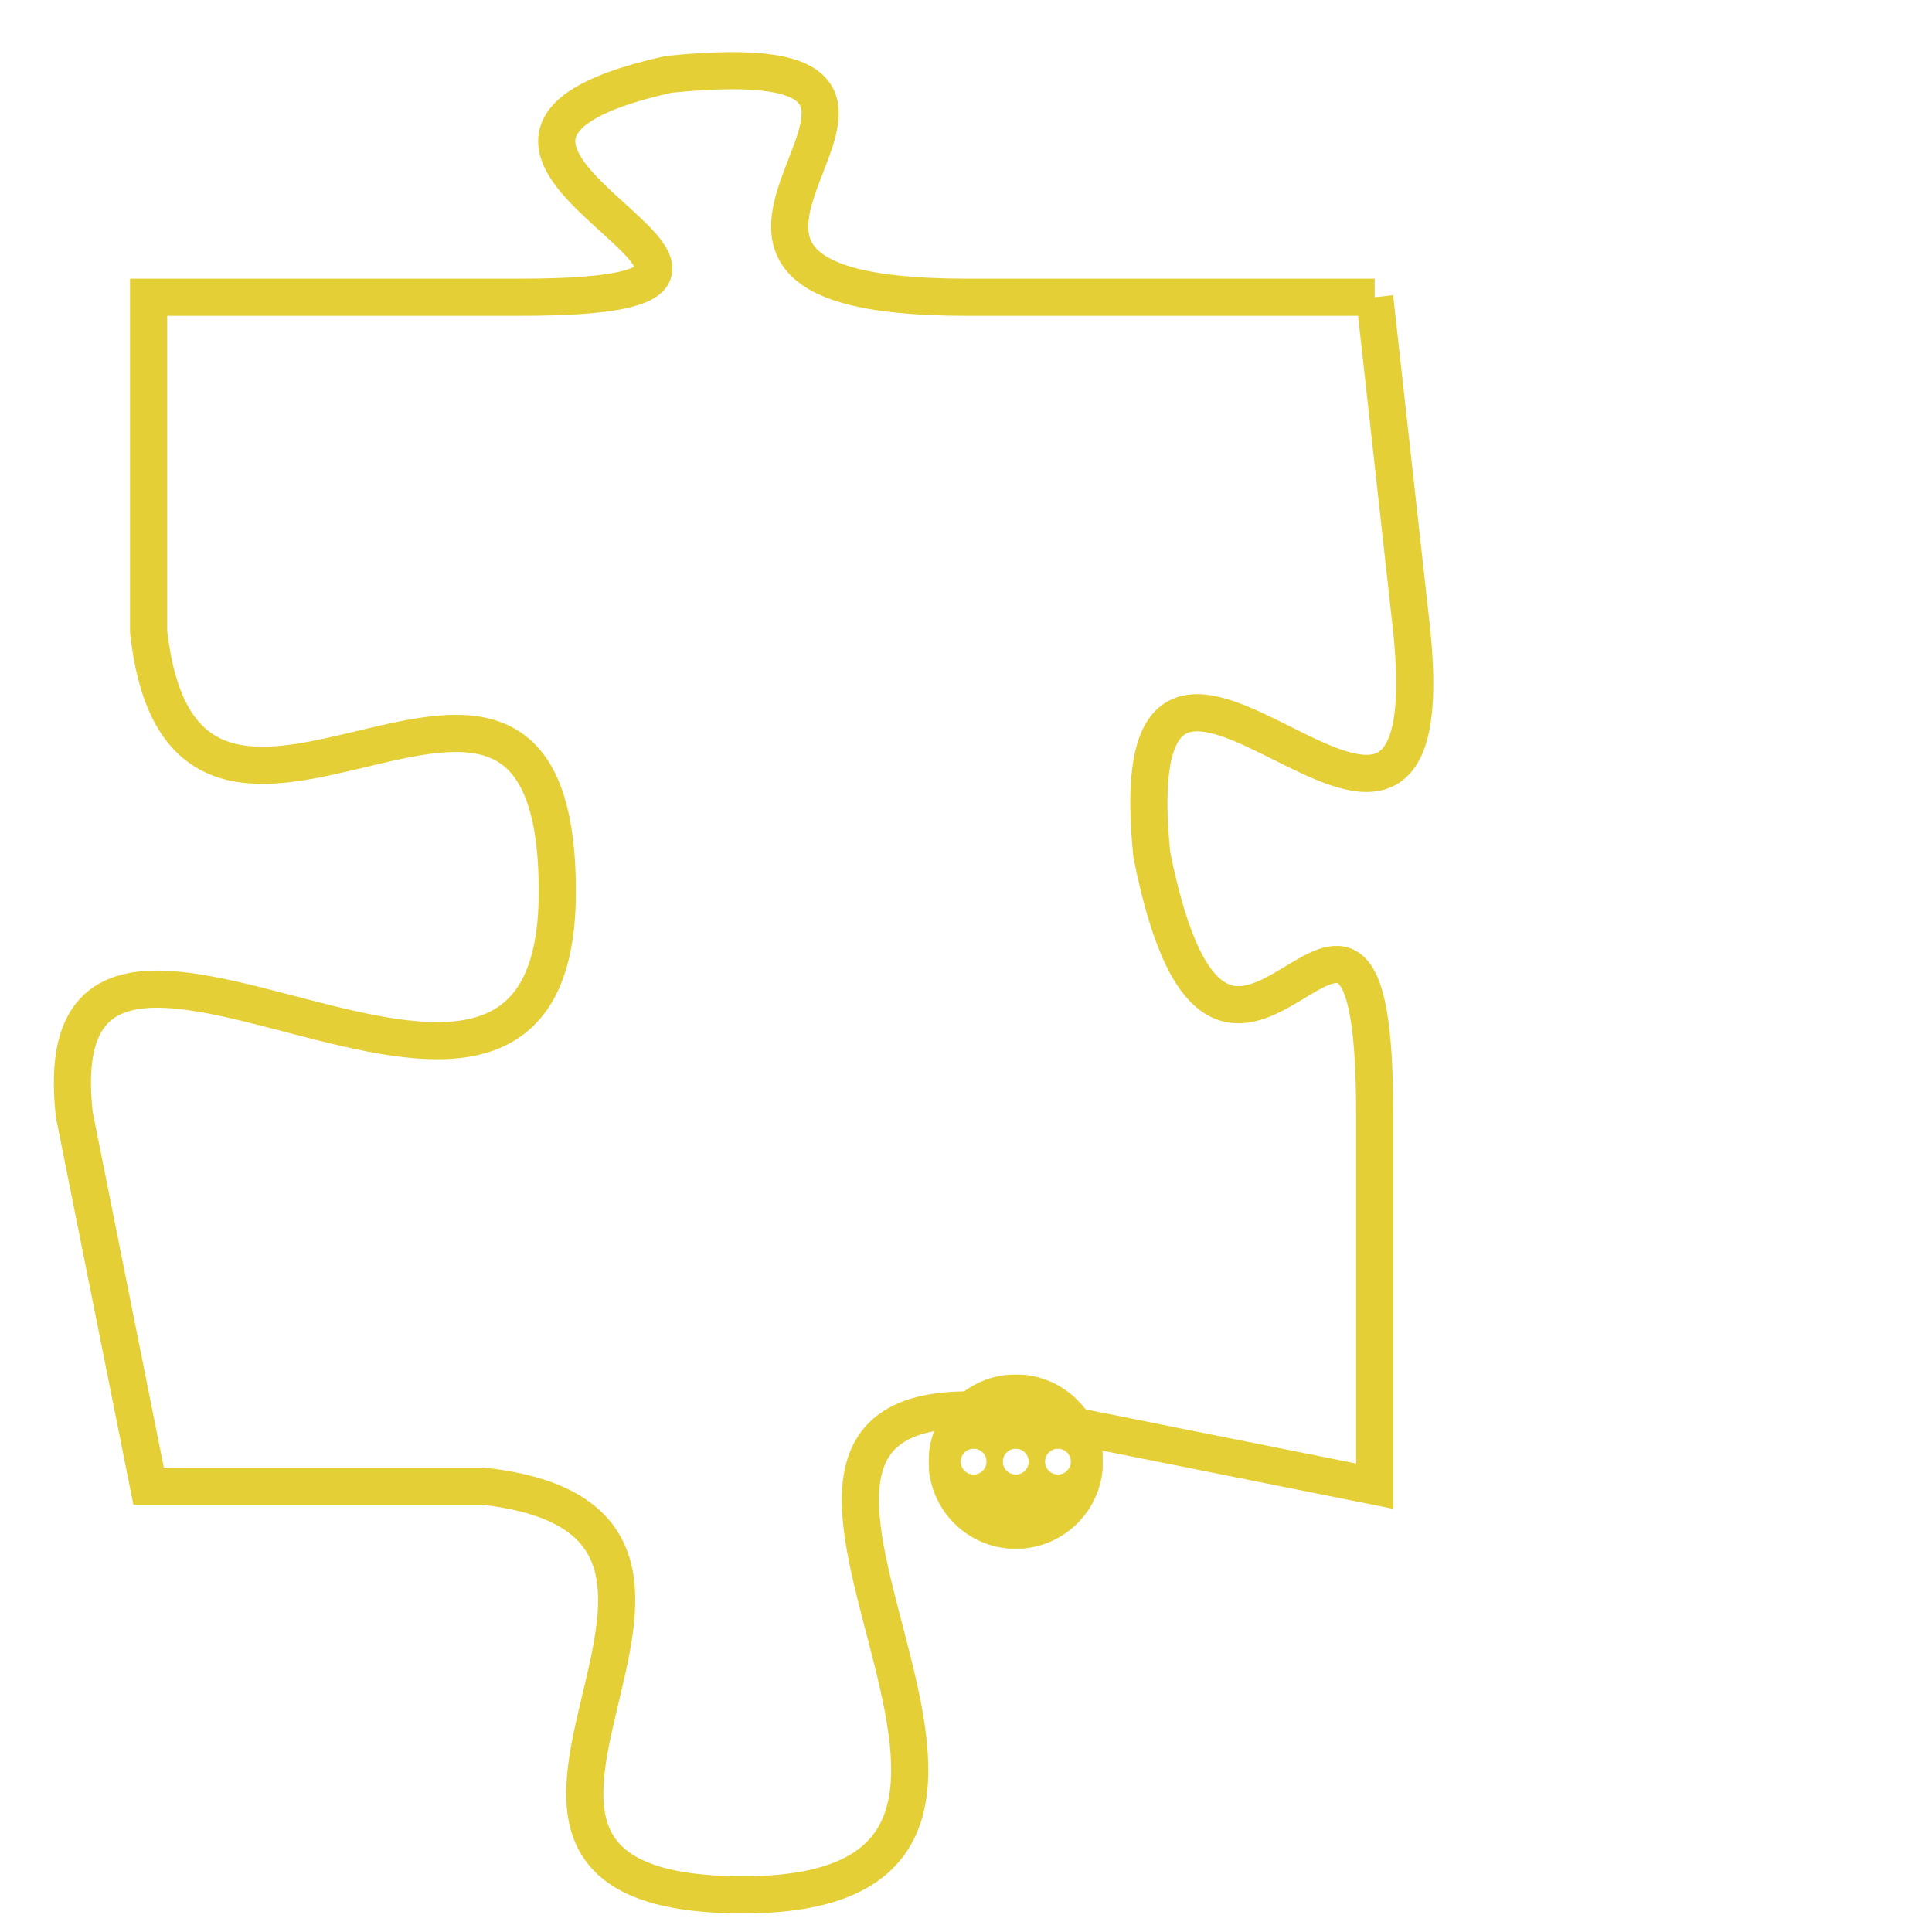 <svg version="1.1" xmlns="http://www.w3.org/2000/svg" xmlns:xlink="http://www.w3.org/1999/xlink" fill="transparent" x="0" y="0" width="350" height="350" preserveAspectRatio="xMinYMin slice"><style type="text/css">.links{fill:transparent;stroke: #E4CF37;}.links:hover{fill:#63D272; opacity:0.4;}</style><defs><g id="allt"><path id="t2145" d="M2178,512 L2167,512 C2156,512 2169,505 2159,506 C2150,508 2165,512 2155,512 L2145,512 2145,512 L2145,521 C2146,530 2156,518 2156,528 C2156,538 2142,525 2143,534 L2145,544 2145,544 L2154,544 C2163,545 2151,555 2161,555 C2172,555 2158,541 2168,542 L2178,544 2178,544 L2178,534 C2178,524 2174,537 2172,527 C2171,517 2180,531 2179,521 L2178,512"/></g><clipPath id="c" clipRule="evenodd" fill="transparent"><use href="#t2145"/></clipPath></defs><svg viewBox="2141 504 40 52" preserveAspectRatio="xMinYMin meet"><svg width="4380" height="2430"><g><image crossorigin="anonymous" x="0" y="0" href="https://nftpuzzle.license-token.com/assets/completepuzzle.svg" width="100%" height="100%" /><g class="links"><use href="#t2145"/></g></g></svg><svg x="2166" y="541" height="9%" width="9%" viewBox="0 0 330 330"><g><a xlink:href="https://nftpuzzle.license-token.com/" class="links"><title>See the most innovative NFT based token software licensing project</title><path fill="#E4CF37" id="more" d="M165,0C74.019,0,0,74.019,0,165s74.019,165,165,165s165-74.019,165-165S255.981,0,165,0z M85,190 c-13.785,0-25-11.215-25-25s11.215-25,25-25s25,11.215,25,25S98.785,190,85,190z M165,190c-13.785,0-25-11.215-25-25 s11.215-25,25-25s25,11.215,25,25S178.785,190,165,190z M245,190c-13.785,0-25-11.215-25-25s11.215-25,25-25 c13.785,0,25,11.215,25,25S258.785,190,245,190z"></path></a></g></svg></svg></svg>